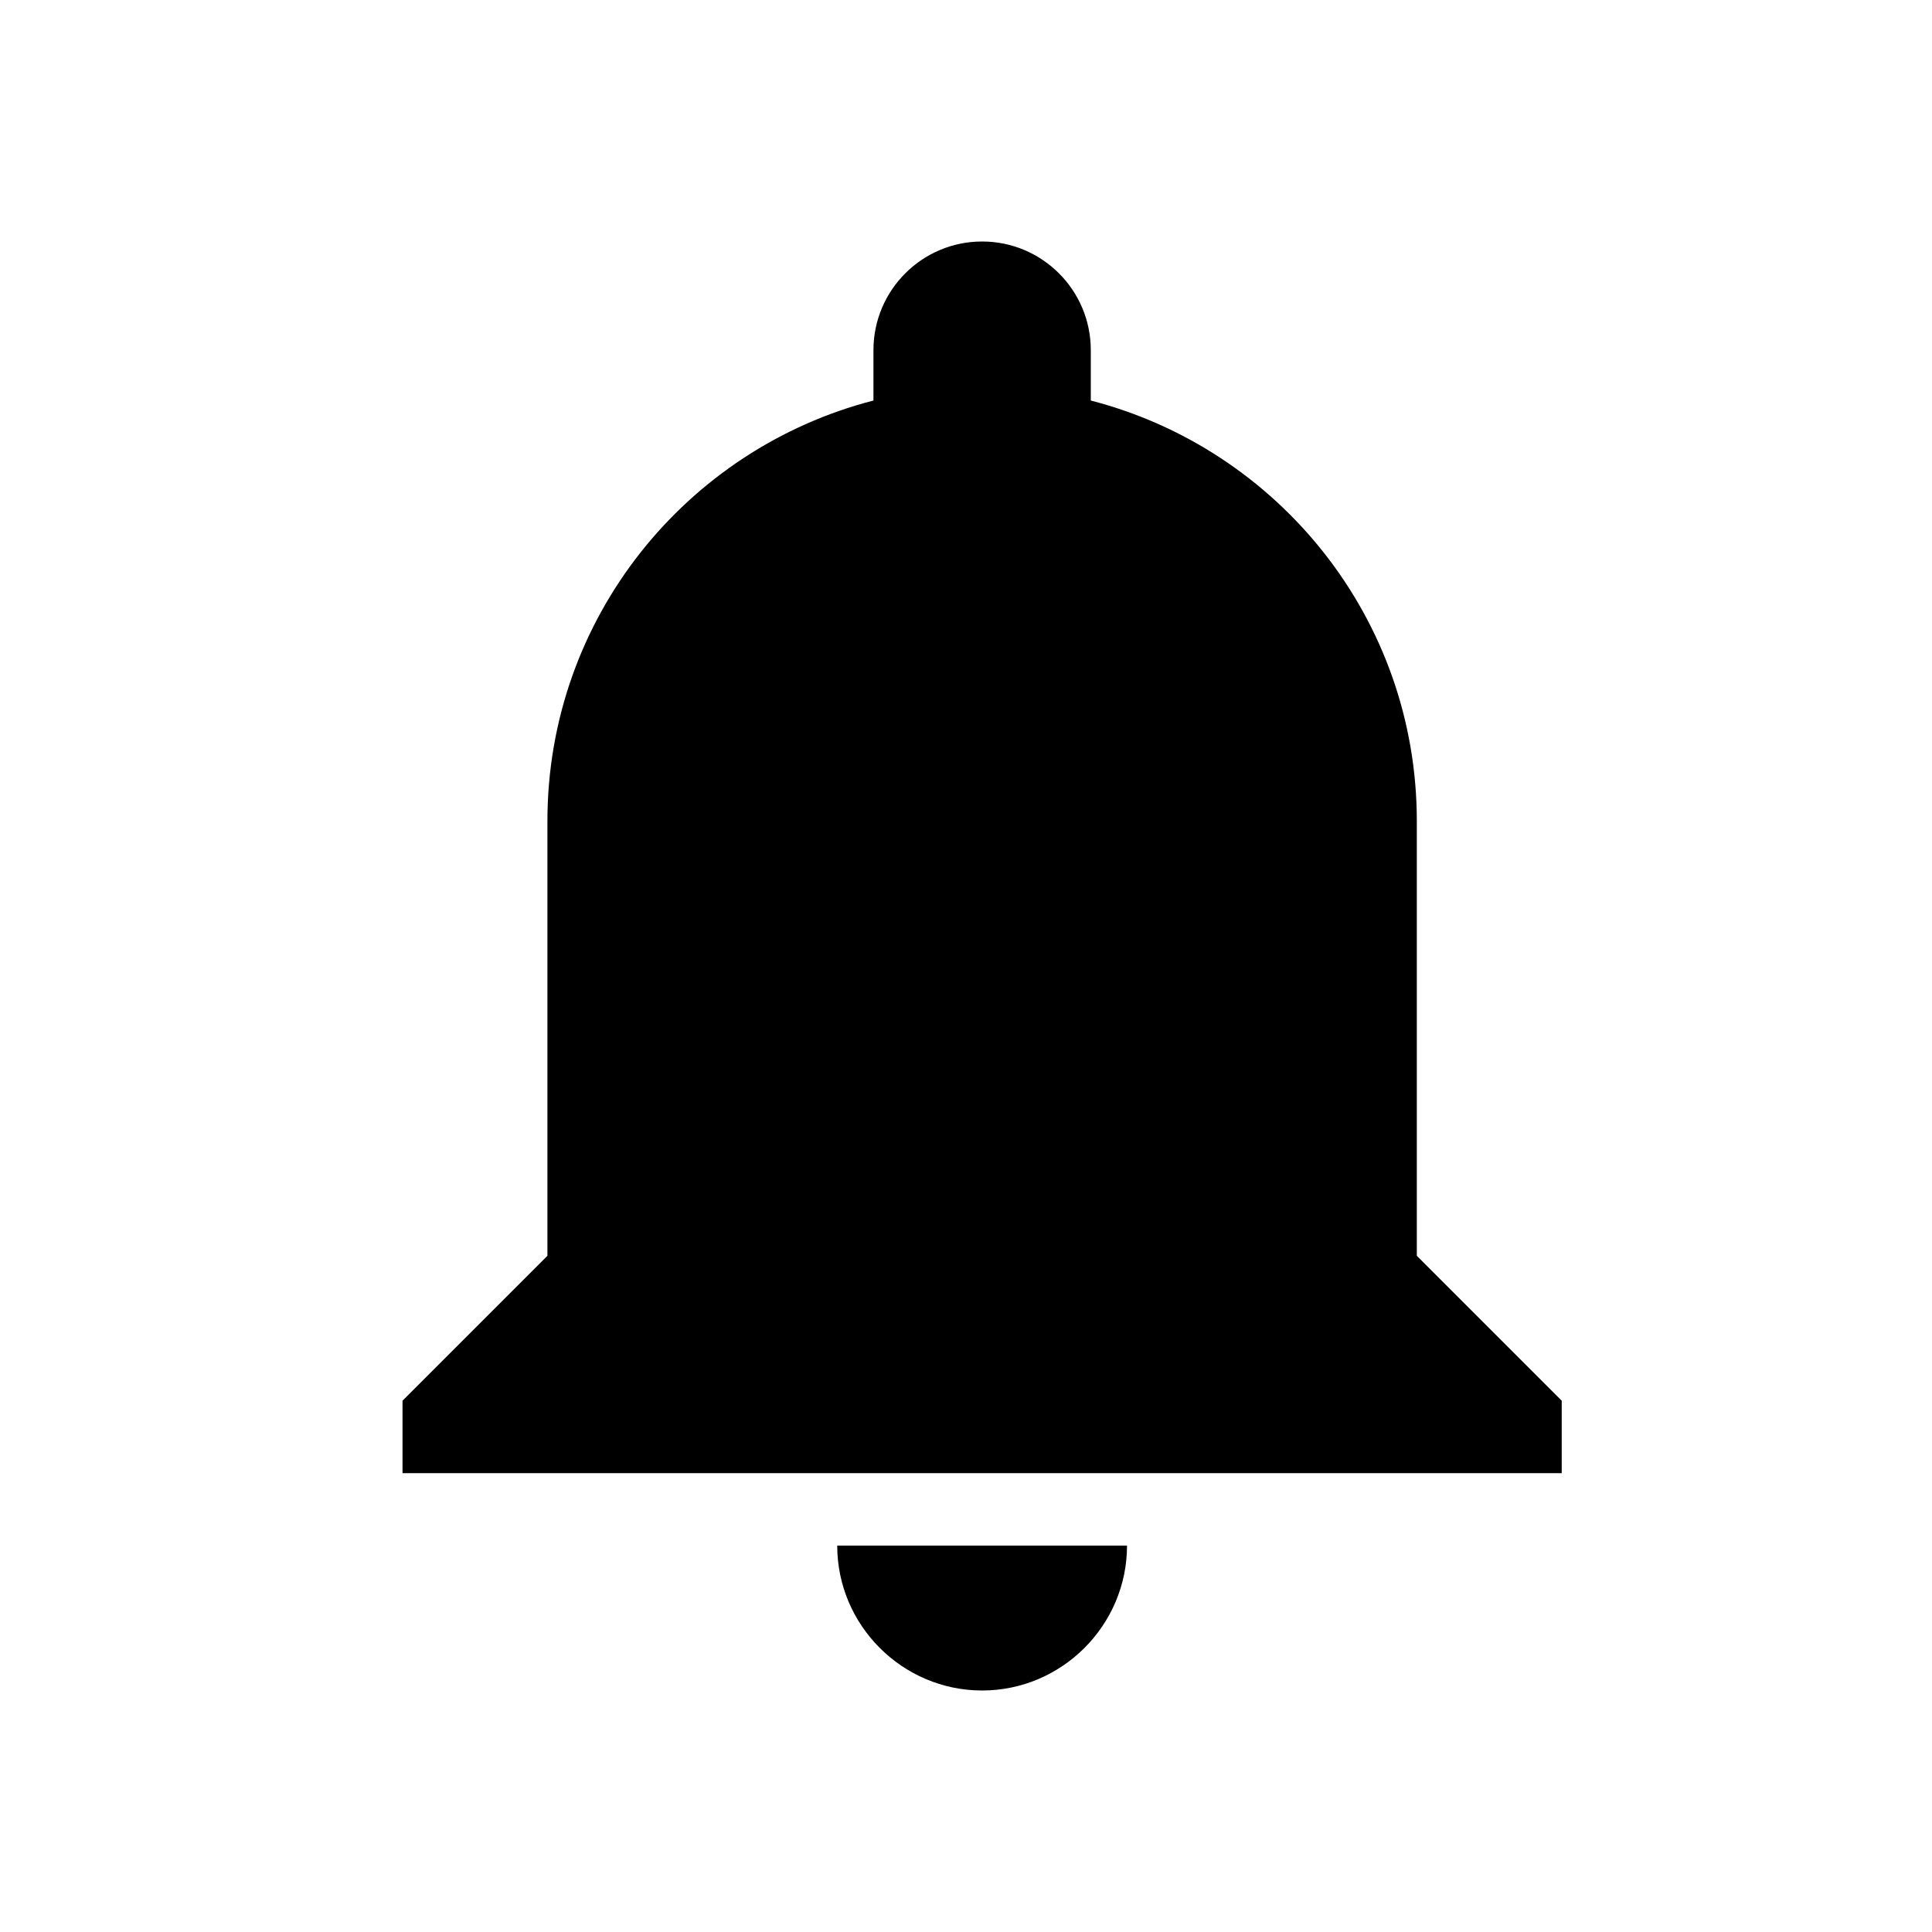 <!-- Generated by IcoMoon.io -->
<svg version="1.1" xmlns="http://www.w3.org/2000/svg" width="32" height="32" viewBox="0 0 32 32">
<title>notifications</title>
<path d="M16.267 4c-0.994 0-1.8 0.806-1.8 1.8v0.834c-3.104 0.8-5.4 3.611-5.4 6.966v7.2l-2.4 2.4v1.2h19.2v-1.2l-2.4-2.4v-7.2c0-3.354-2.296-6.165-5.4-6.966v-0.834c0-0.994-0.806-1.8-1.8-1.8zM13.867 25.6c0 1.32 1.080 2.4 2.4 2.4s2.4-1.080 2.4-2.4h-4.8z"></path>
</svg>
